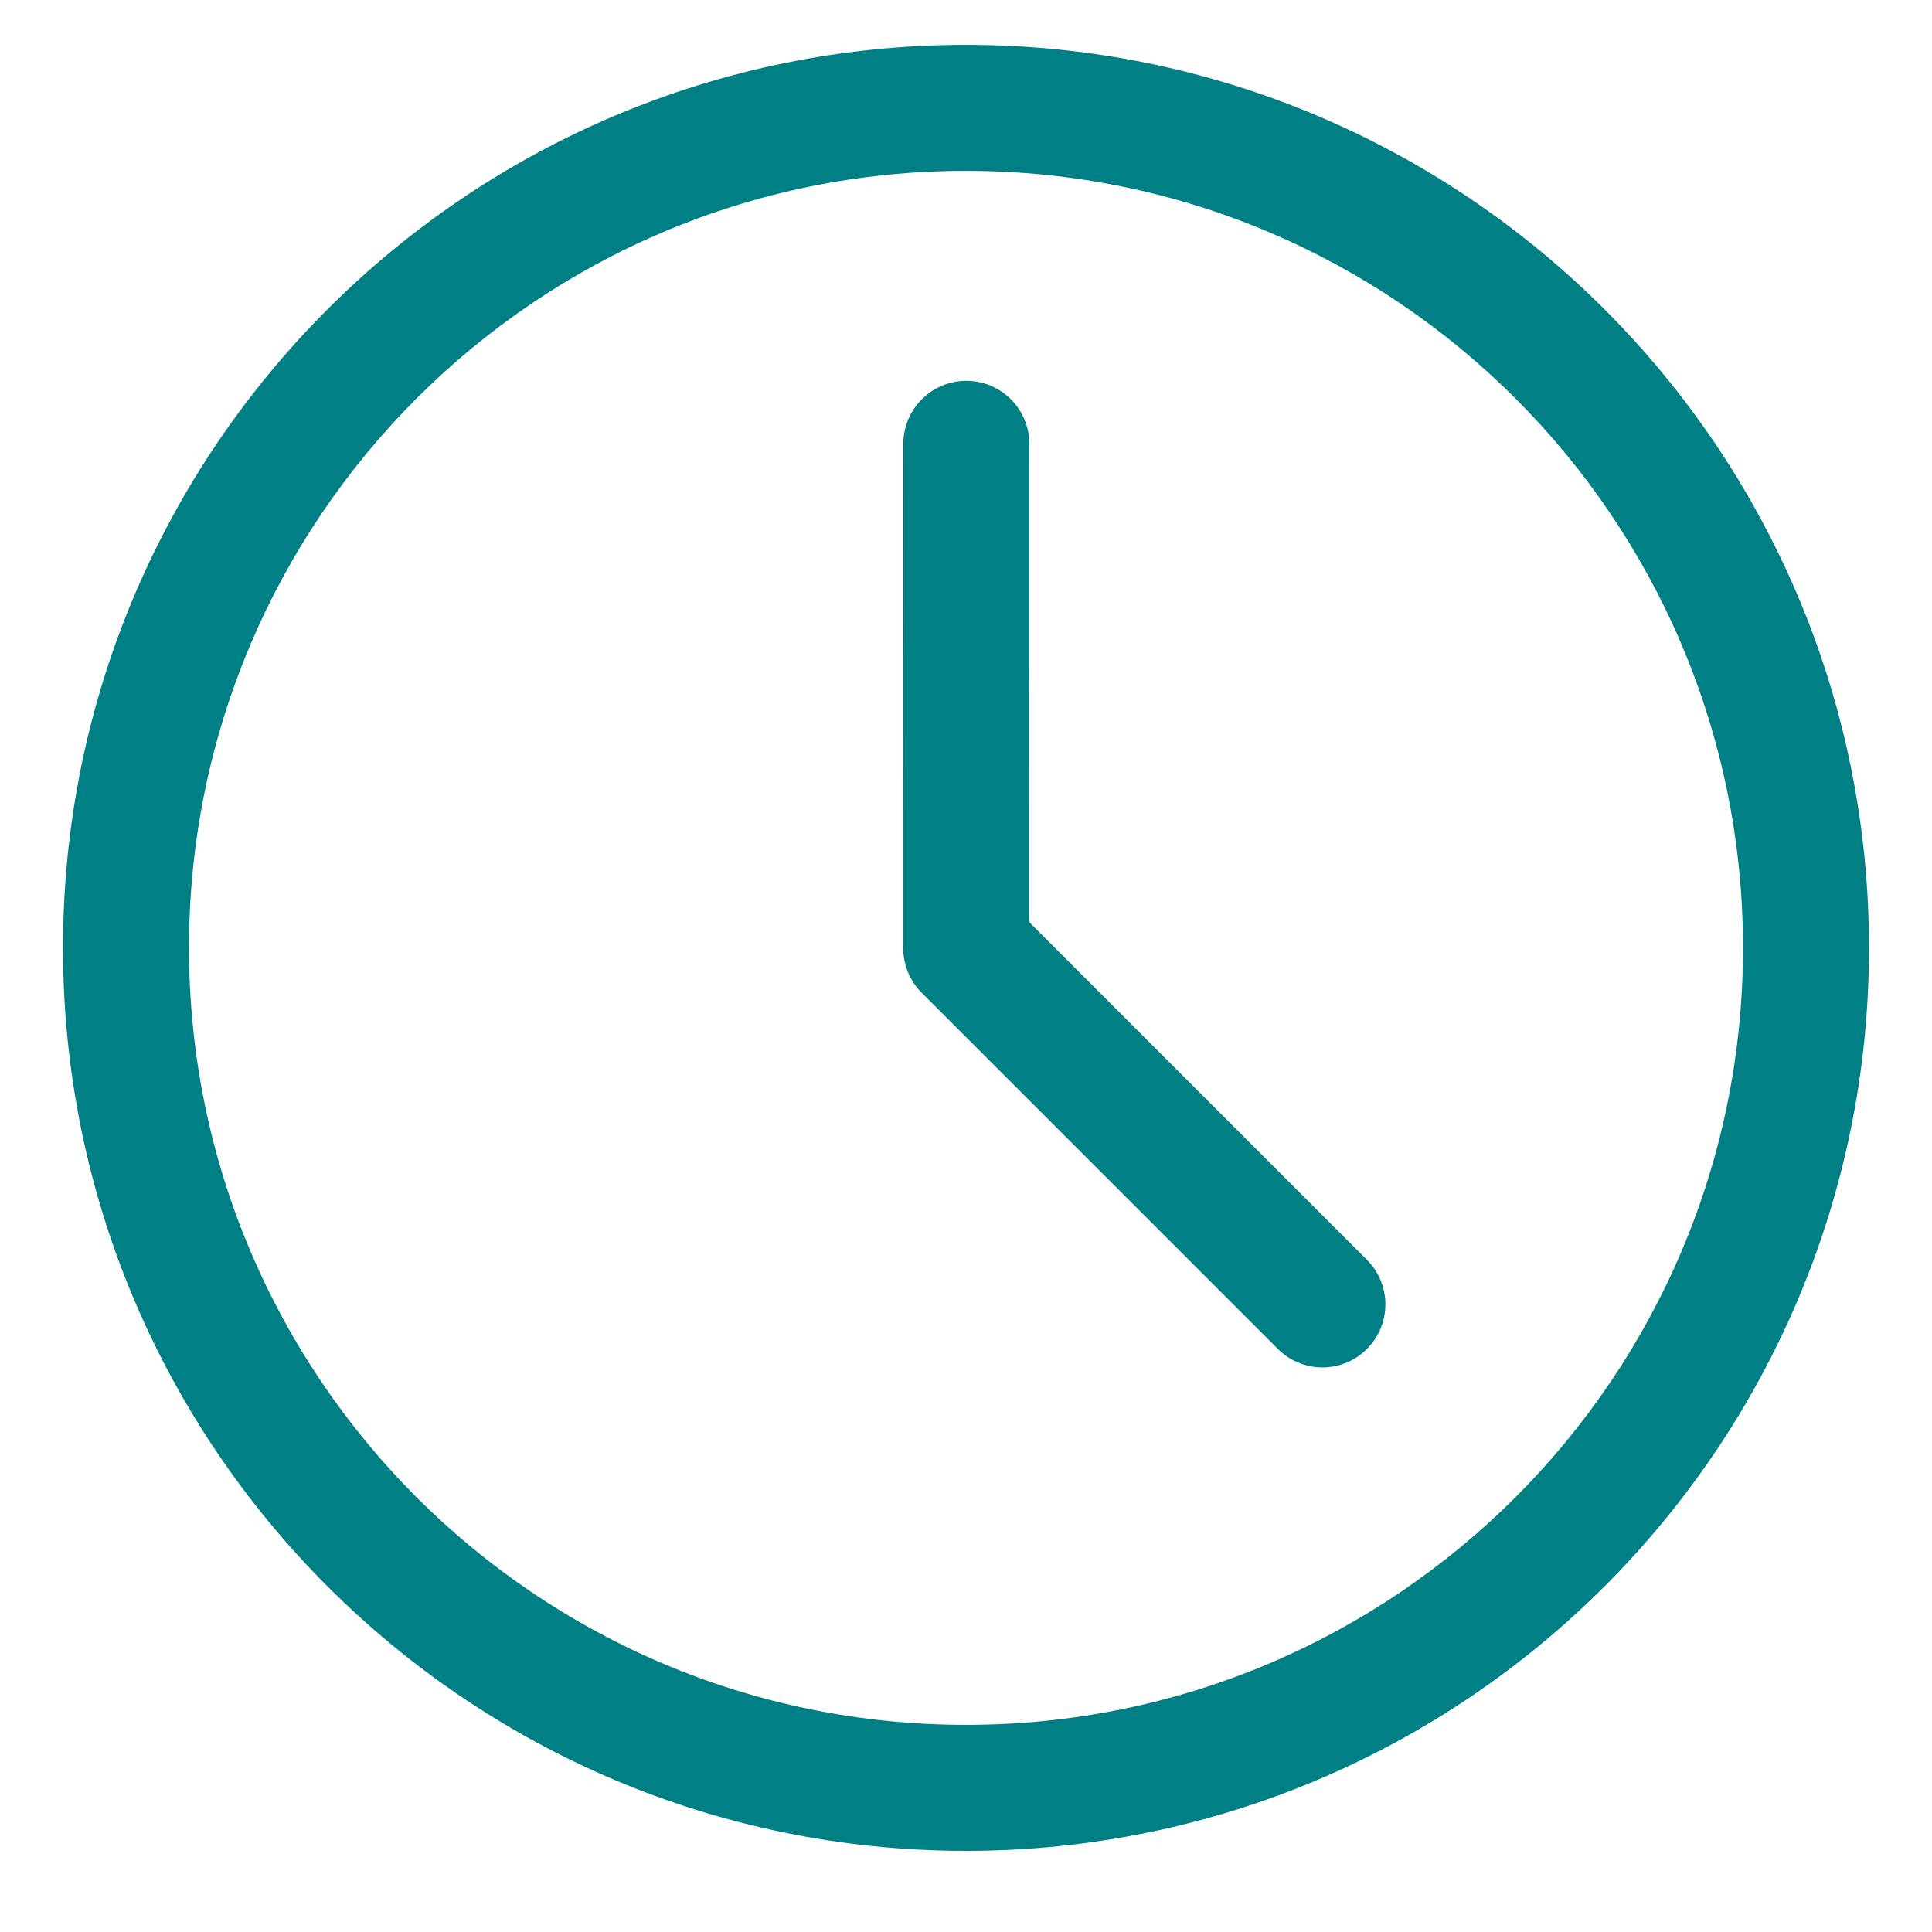<svg xmlns="http://www.w3.org/2000/svg" width="23" height="23" viewBox="0 0 23 23" fill="none">
    <path fill-rule="evenodd" clip-rule="evenodd" d="M0.75 11.284C0.75 5.347 5.563 0.534 11.5 0.534C17.437 0.534 22.25 5.347 22.25 11.284C22.25 17.221 17.437 22.034 11.5 22.034C5.563 22.034 0.75 17.221 0.75 11.284ZM11.5 2.034C6.391 2.034 2.25 6.176 2.25 11.284C2.25 16.393 6.391 20.534 11.5 20.534C16.609 20.534 20.75 16.393 20.75 11.284C20.75 6.176 16.609 2.034 11.5 2.034Z" fill="#007F84"/>
    <path fill-rule="evenodd" clip-rule="evenodd" d="M11.504 4.534C11.918 4.534 12.254 4.87 12.254 5.284L12.253 10.978L16.273 14.998C16.566 15.291 16.566 15.766 16.273 16.059C15.981 16.352 15.506 16.352 15.213 16.059L10.973 11.819C10.832 11.678 10.753 11.487 10.753 11.289L10.754 5.284C10.754 4.87 11.09 4.534 11.504 4.534Z" fill="#007F84"/>
</svg>